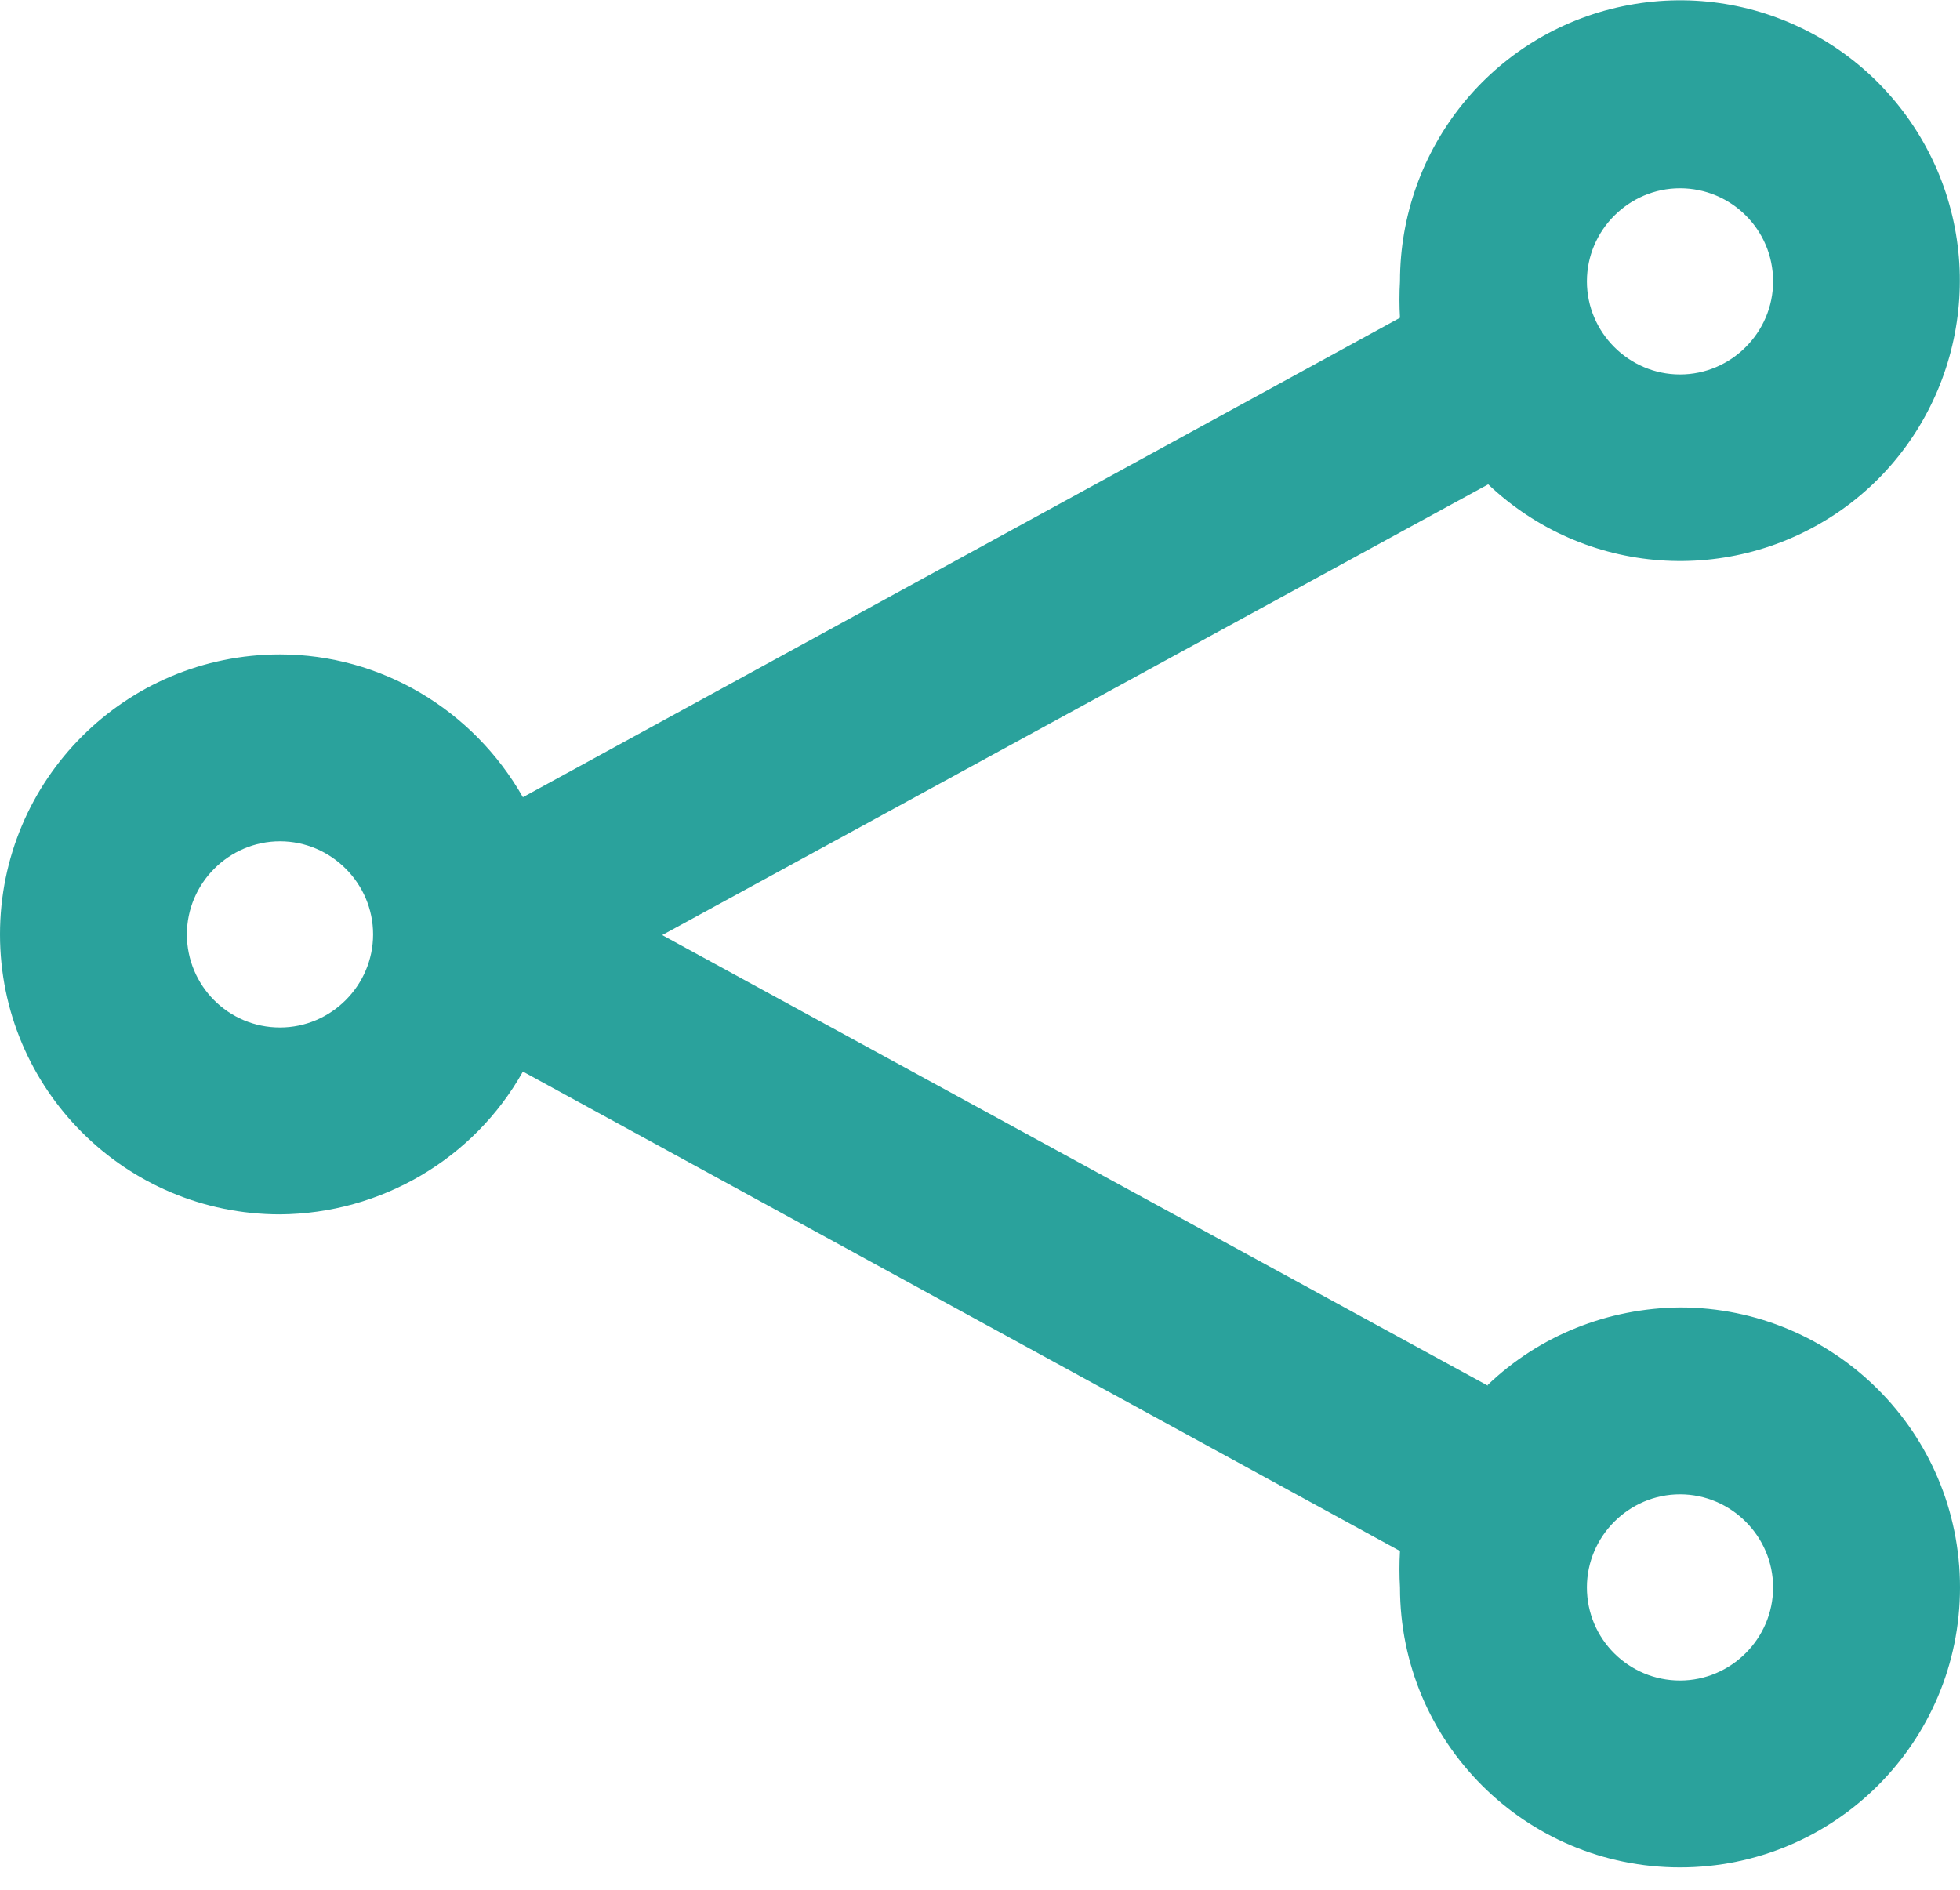 <svg width="28" height="27" viewBox="0 0 28 27" fill="none" xmlns="http://www.w3.org/2000/svg">
<path fill-rule="evenodd" clip-rule="evenodd" d="M21.25 19.79C21.99 19.08 22.97 18.69 24 18.68C26.21 18.68 28 20.47 28 22.68C28 24.89 26.21 26.68 24 26.68C21.79 26.68 20 24.89 20 22.68C19.99 22.51 19.99 22.33 20 22.16L7.47 15.31C6.77 16.56 5.44 17.34 4 17.35C1.79 17.35 0 15.56 0 13.35C0 11.14 1.79 9.35 4 9.35C5.44 9.35 6.76 10.14 7.47 11.39L20 4.54C19.99 4.37 19.99 4.19 20 4.02C20 2.12 21.32 0.48 23.18 0.09C25.04 -0.3 26.91 0.67 27.67 2.42C28.42 4.16 27.85 6.2 26.3 7.29C24.74 8.38 22.64 8.23 21.26 6.92L9.46 13.36L21.26 19.8L21.25 19.79ZM25.33 4.02C25.33 3.28 24.73 2.69 24 2.69C23.27 2.69 22.67 3.29 22.67 4.02C22.67 4.75 23.27 5.35 24 5.35C24.73 5.35 25.33 4.75 25.33 4.02ZM4 14.68C3.26 14.68 2.67 14.08 2.67 13.35C2.67 12.62 3.27 12.02 4 12.02C4.73 12.02 5.33 12.62 5.33 13.35C5.33 14.08 4.73 14.68 4 14.68ZM22.67 22.68C22.67 23.42 23.27 24.01 24 24.01C24.73 24.01 25.33 23.41 25.33 22.68C25.33 21.95 24.73 21.35 24 21.35C23.27 21.35 22.67 21.95 22.67 22.68Z" fill="#2AA29C"/>
</svg>
